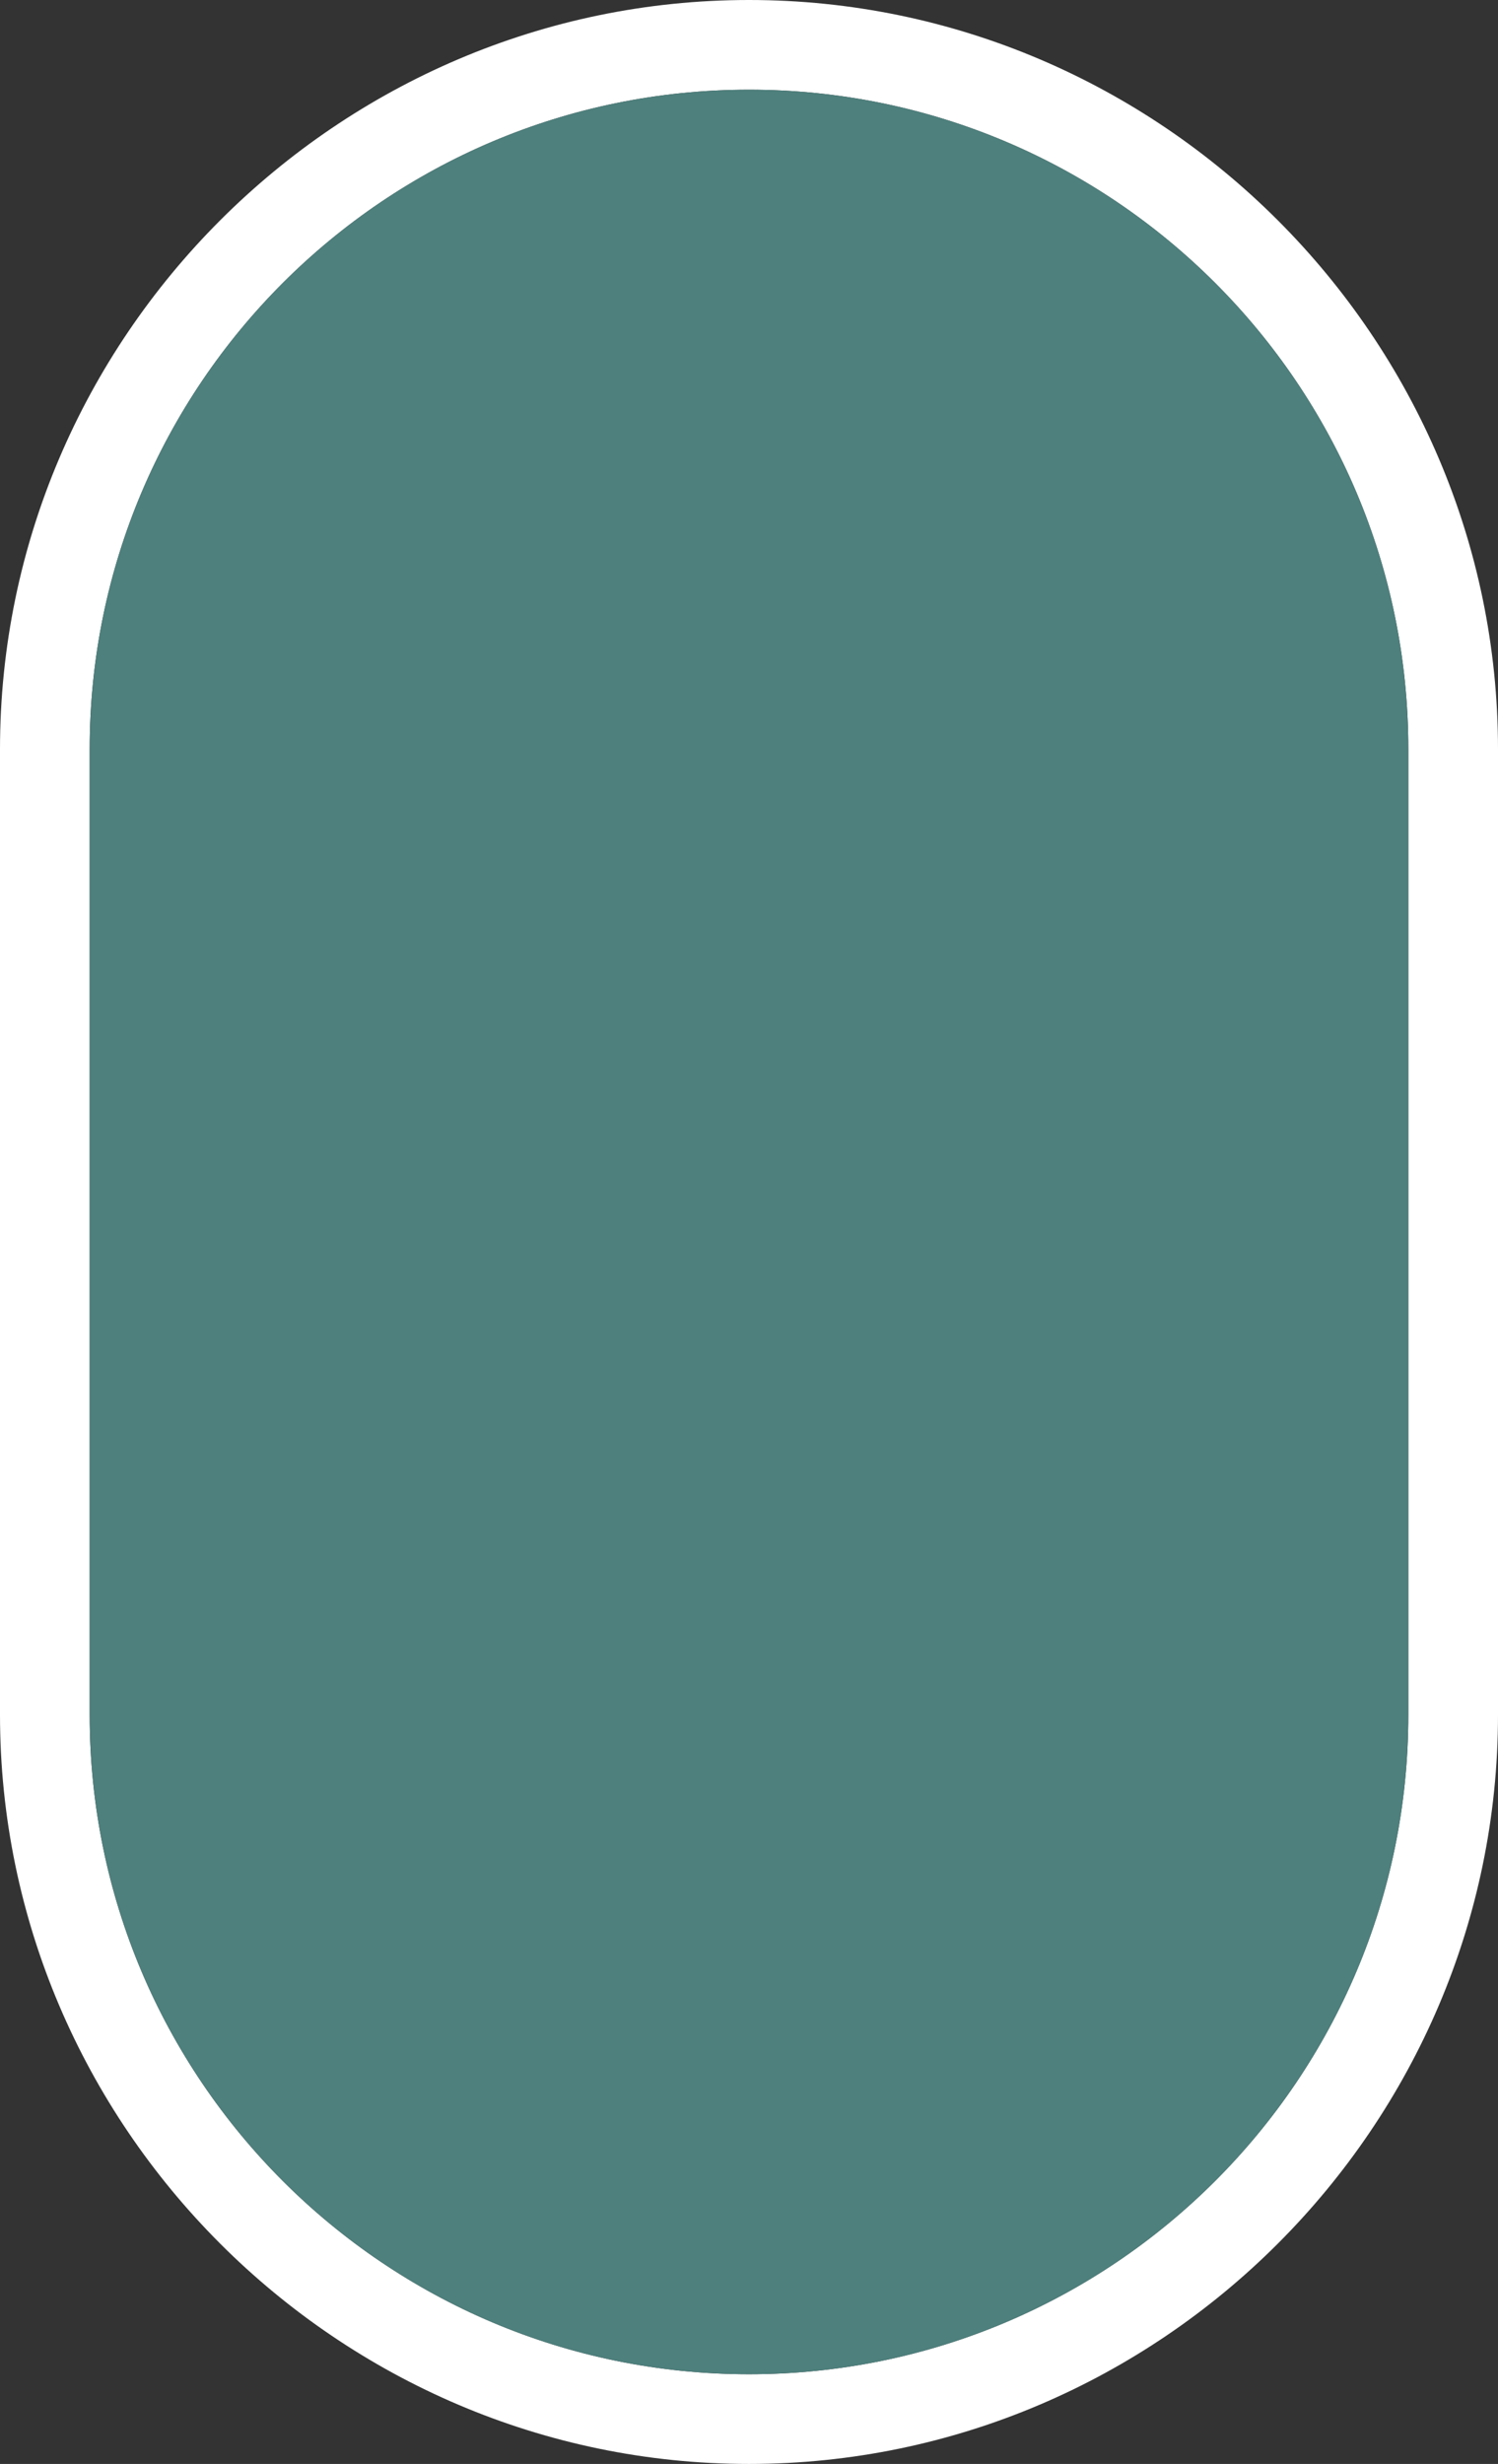 <?xml version="1.0" encoding="utf-8"?><!-- Generator: Adobe Illustrator 23.0.3, SVG Export Plug-In . SVG Version: 6.00 Build 0)  --><svg xmlns="http://www.w3.org/2000/svg" xmlns:xlink="http://www.w3.org/1999/xlink" version="1.1" id="Layer_1" x="0px" y="0px" width="28.4px" height="46.7px" viewBox="0 0 28.4 46.7" style="enable-background:new 0 0 28.4 46.7;" xml:space="preserve">
<rect x="0" y="0" width="28.4" height="46.7" fill="#333333" stroke="none"/>
<style type="text/css">
	.st0{fill:#FFFFFF;}
	.st1{fill:#3ED8D2;}
</style>
<g>
	<path id="Active_Share_Border" class="st0" d="M14.2,1.7c6.9,0,12.5,5.6,12.5,12.5v18.3c0,6.9-5.6,12.5-12.5,12.5   S1.7,39.4,1.7,32.5V14.2C1.7,7.3,7.3,1.7,14.2,1.7 M14.2,0C6.4,0,0,6.4,0,14.2v18.3c0,7.8,6.4,14.2,14.2,14.2s14.2-6.4,14.2-14.2   V14.2C28.4,6.4,22,0,14.2,0L14.2,0z" style="fill: rgb(255, 255, 255);"/>
	<path id="Active_Share_Inner" class="st1" d="M14.2,1.7C7.3,1.7,1.7,7.3,1.7,14.2v18.3C1.7,39.4,7.3,45,14.2,45   s12.5-5.6,12.5-12.5V14.2C26.7,7.3,21.1,1.7,14.2,1.7z" style="fill: rgb(78, 128, 125);"/>
</g>
</svg>